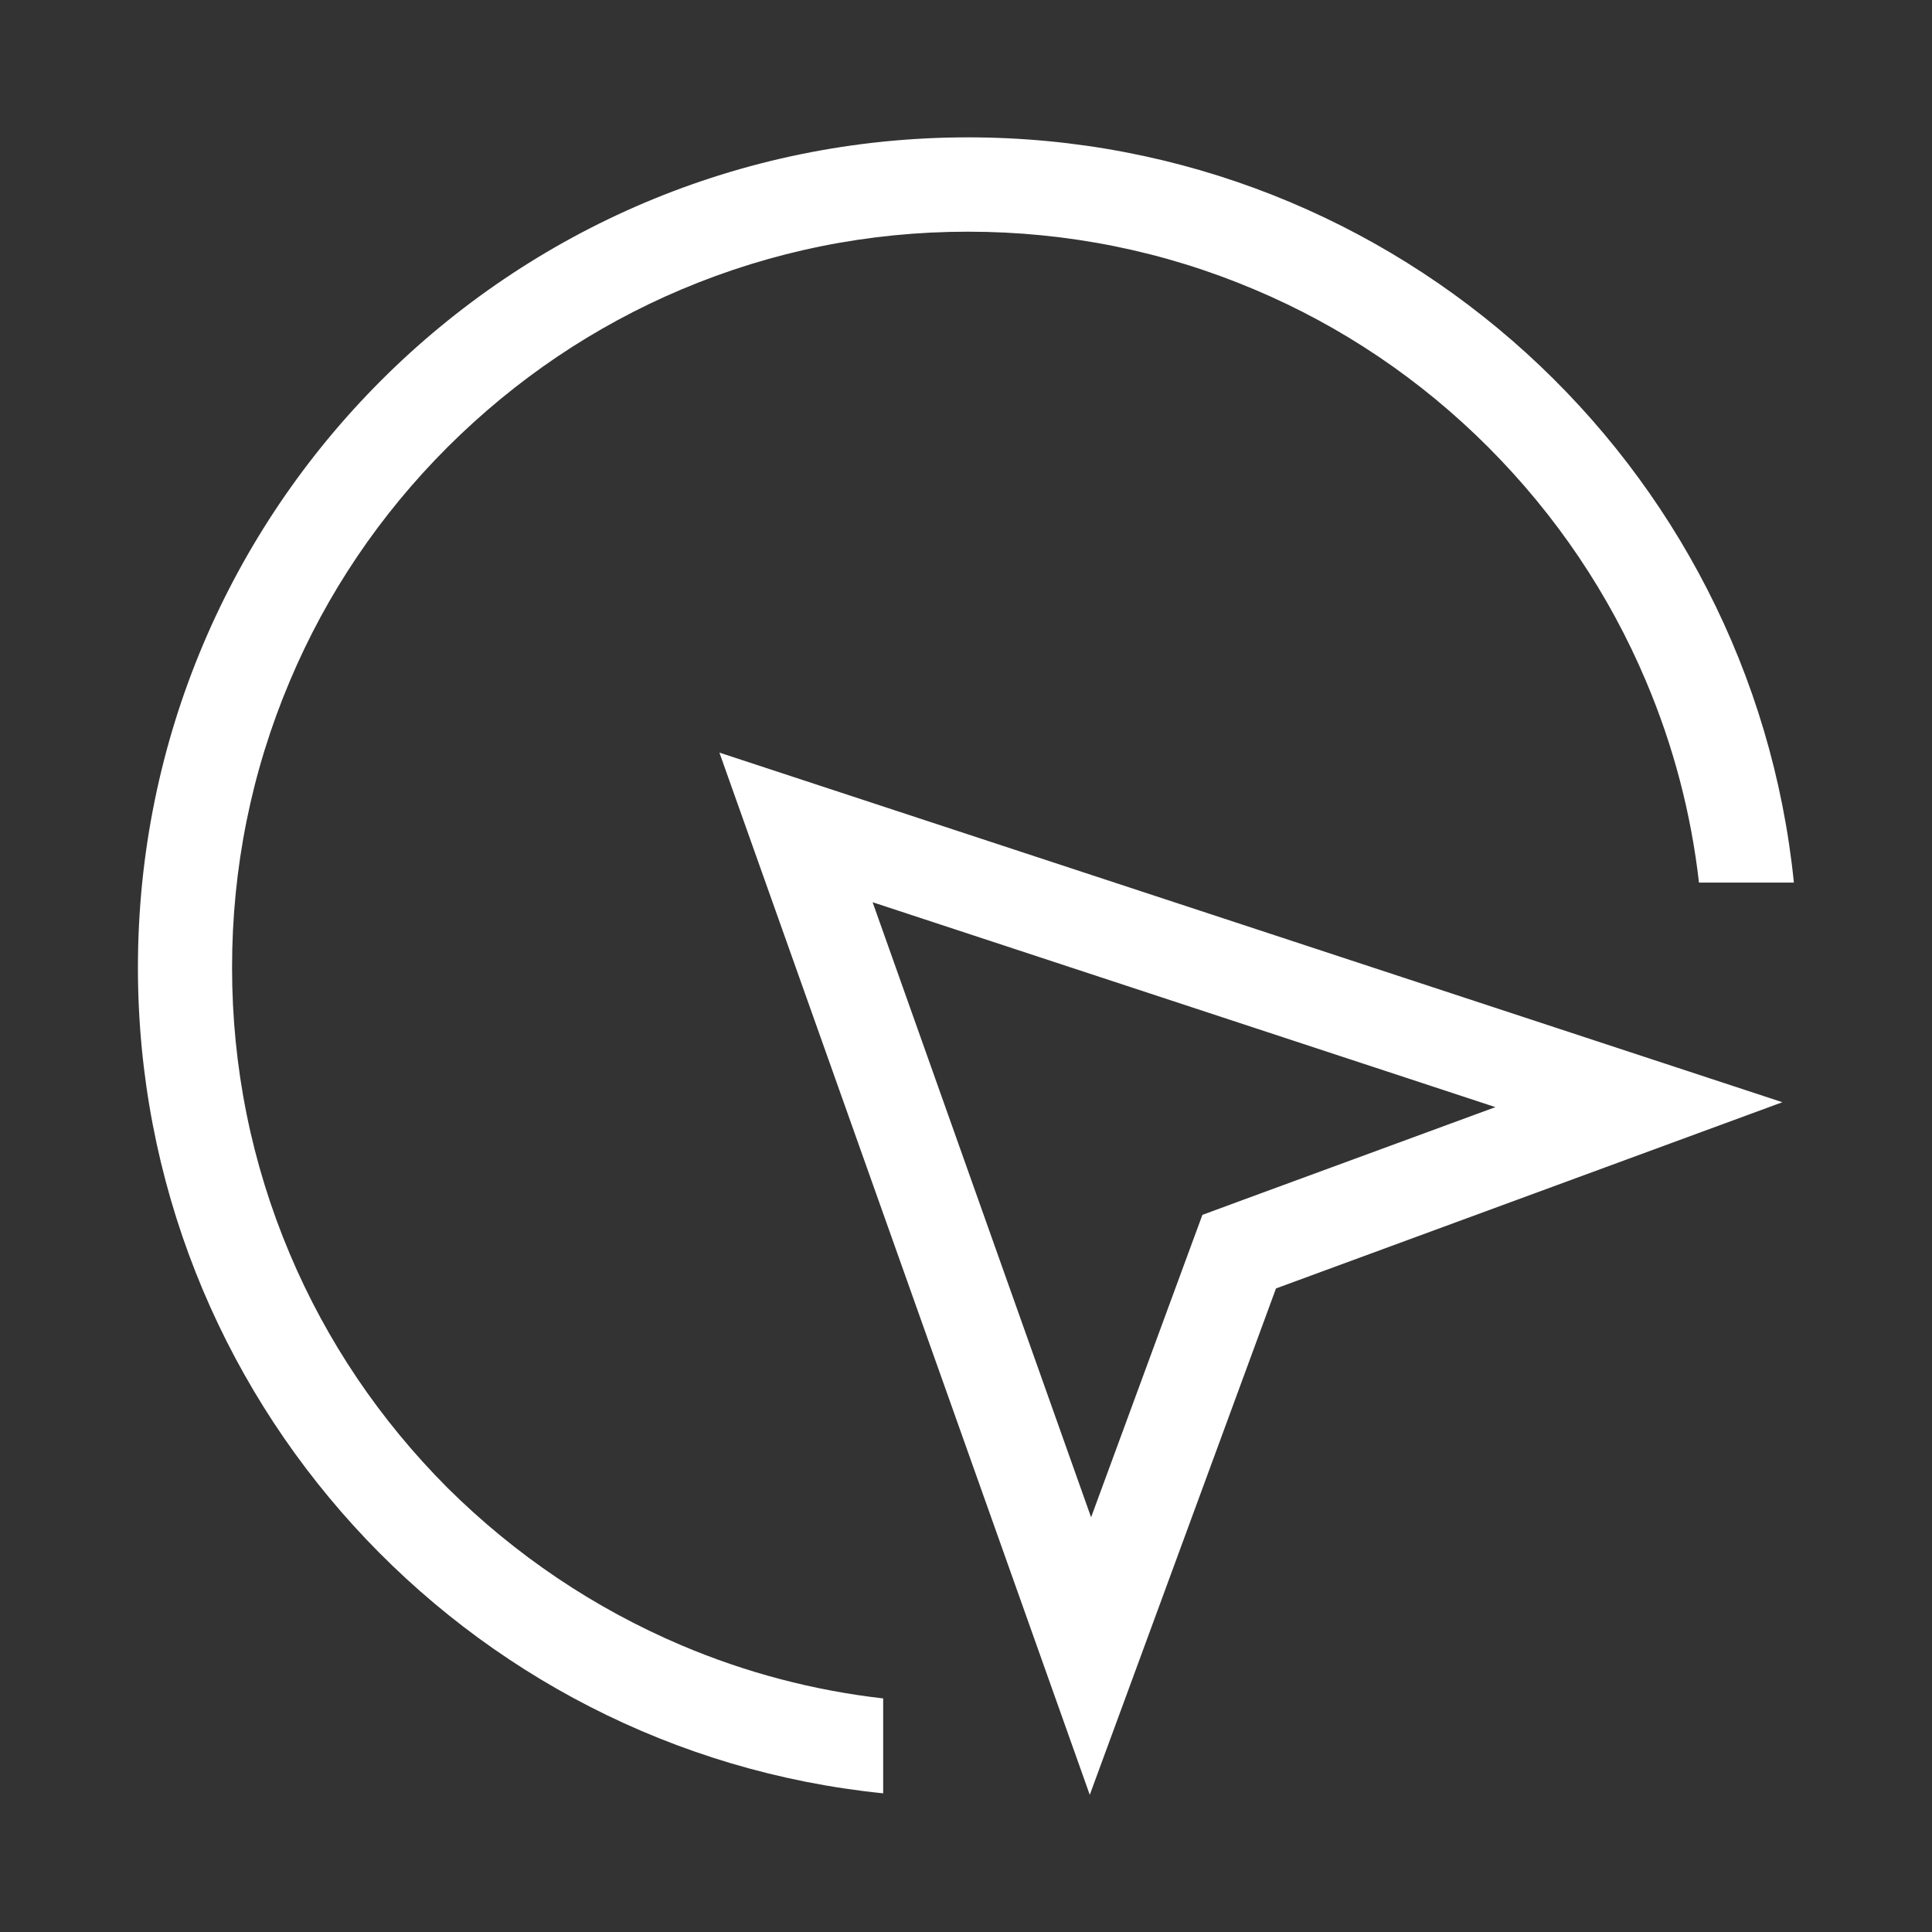<?xml version="1.0" standalone="no"?><!DOCTYPE svg PUBLIC "-//W3C//DTD SVG 1.1//EN" "http://www.w3.org/Graphics/SVG/1.1/DTD/svg11.dtd"><svg t="1522816127520" class="icon" style="" viewBox="0 0 1024 1024" version="1.1" xmlns="http://www.w3.org/2000/svg" p-id="2309" xmlns:xlink="http://www.w3.org/1999/xlink" width="200" height="200"><rect x="0" y="0" width="1024" height="1024" fill="#333333" stroke="none"/><defs><style type="text/css"></style></defs><path d="M577.6 951.3l98.7-268.4 268.4-98.7-563.4-185.3 196.3 552.4zM659 635.9l-21.7 8-8 21.7-51 138.6-115.8-326 330.1 108.6L659 635.9zM361.3 872.1c34.2 14.5 70 23.9 106.8 28.1v50.3c-221.9-22.5-395-209.9-395-437.7 0-243 197-440 440-440 227.8 0 415.2 173.1 437.7 395h-50.3c-4.2-36.8-13.6-72.6-28.1-106.8-19.6-46.4-47.8-88.1-83.6-124-35.8-35.8-77.5-64-124-83.6-48-20.3-99.1-30.6-151.8-30.6-52.7 0-103.7 10.3-151.8 30.6-46.4 19.6-88.1 47.8-124 83.6-35.8 35.8-64 77.5-83.6 124-20.3 48-30.6 99.1-30.6 151.8 0 52.7 10.3 103.7 30.6 151.8 19.6 46.4 47.8 88.1 83.6 124 36 35.7 77.7 63.8 124.1 83.5z" fill="#ffffff" p-id="2310"></path></svg>